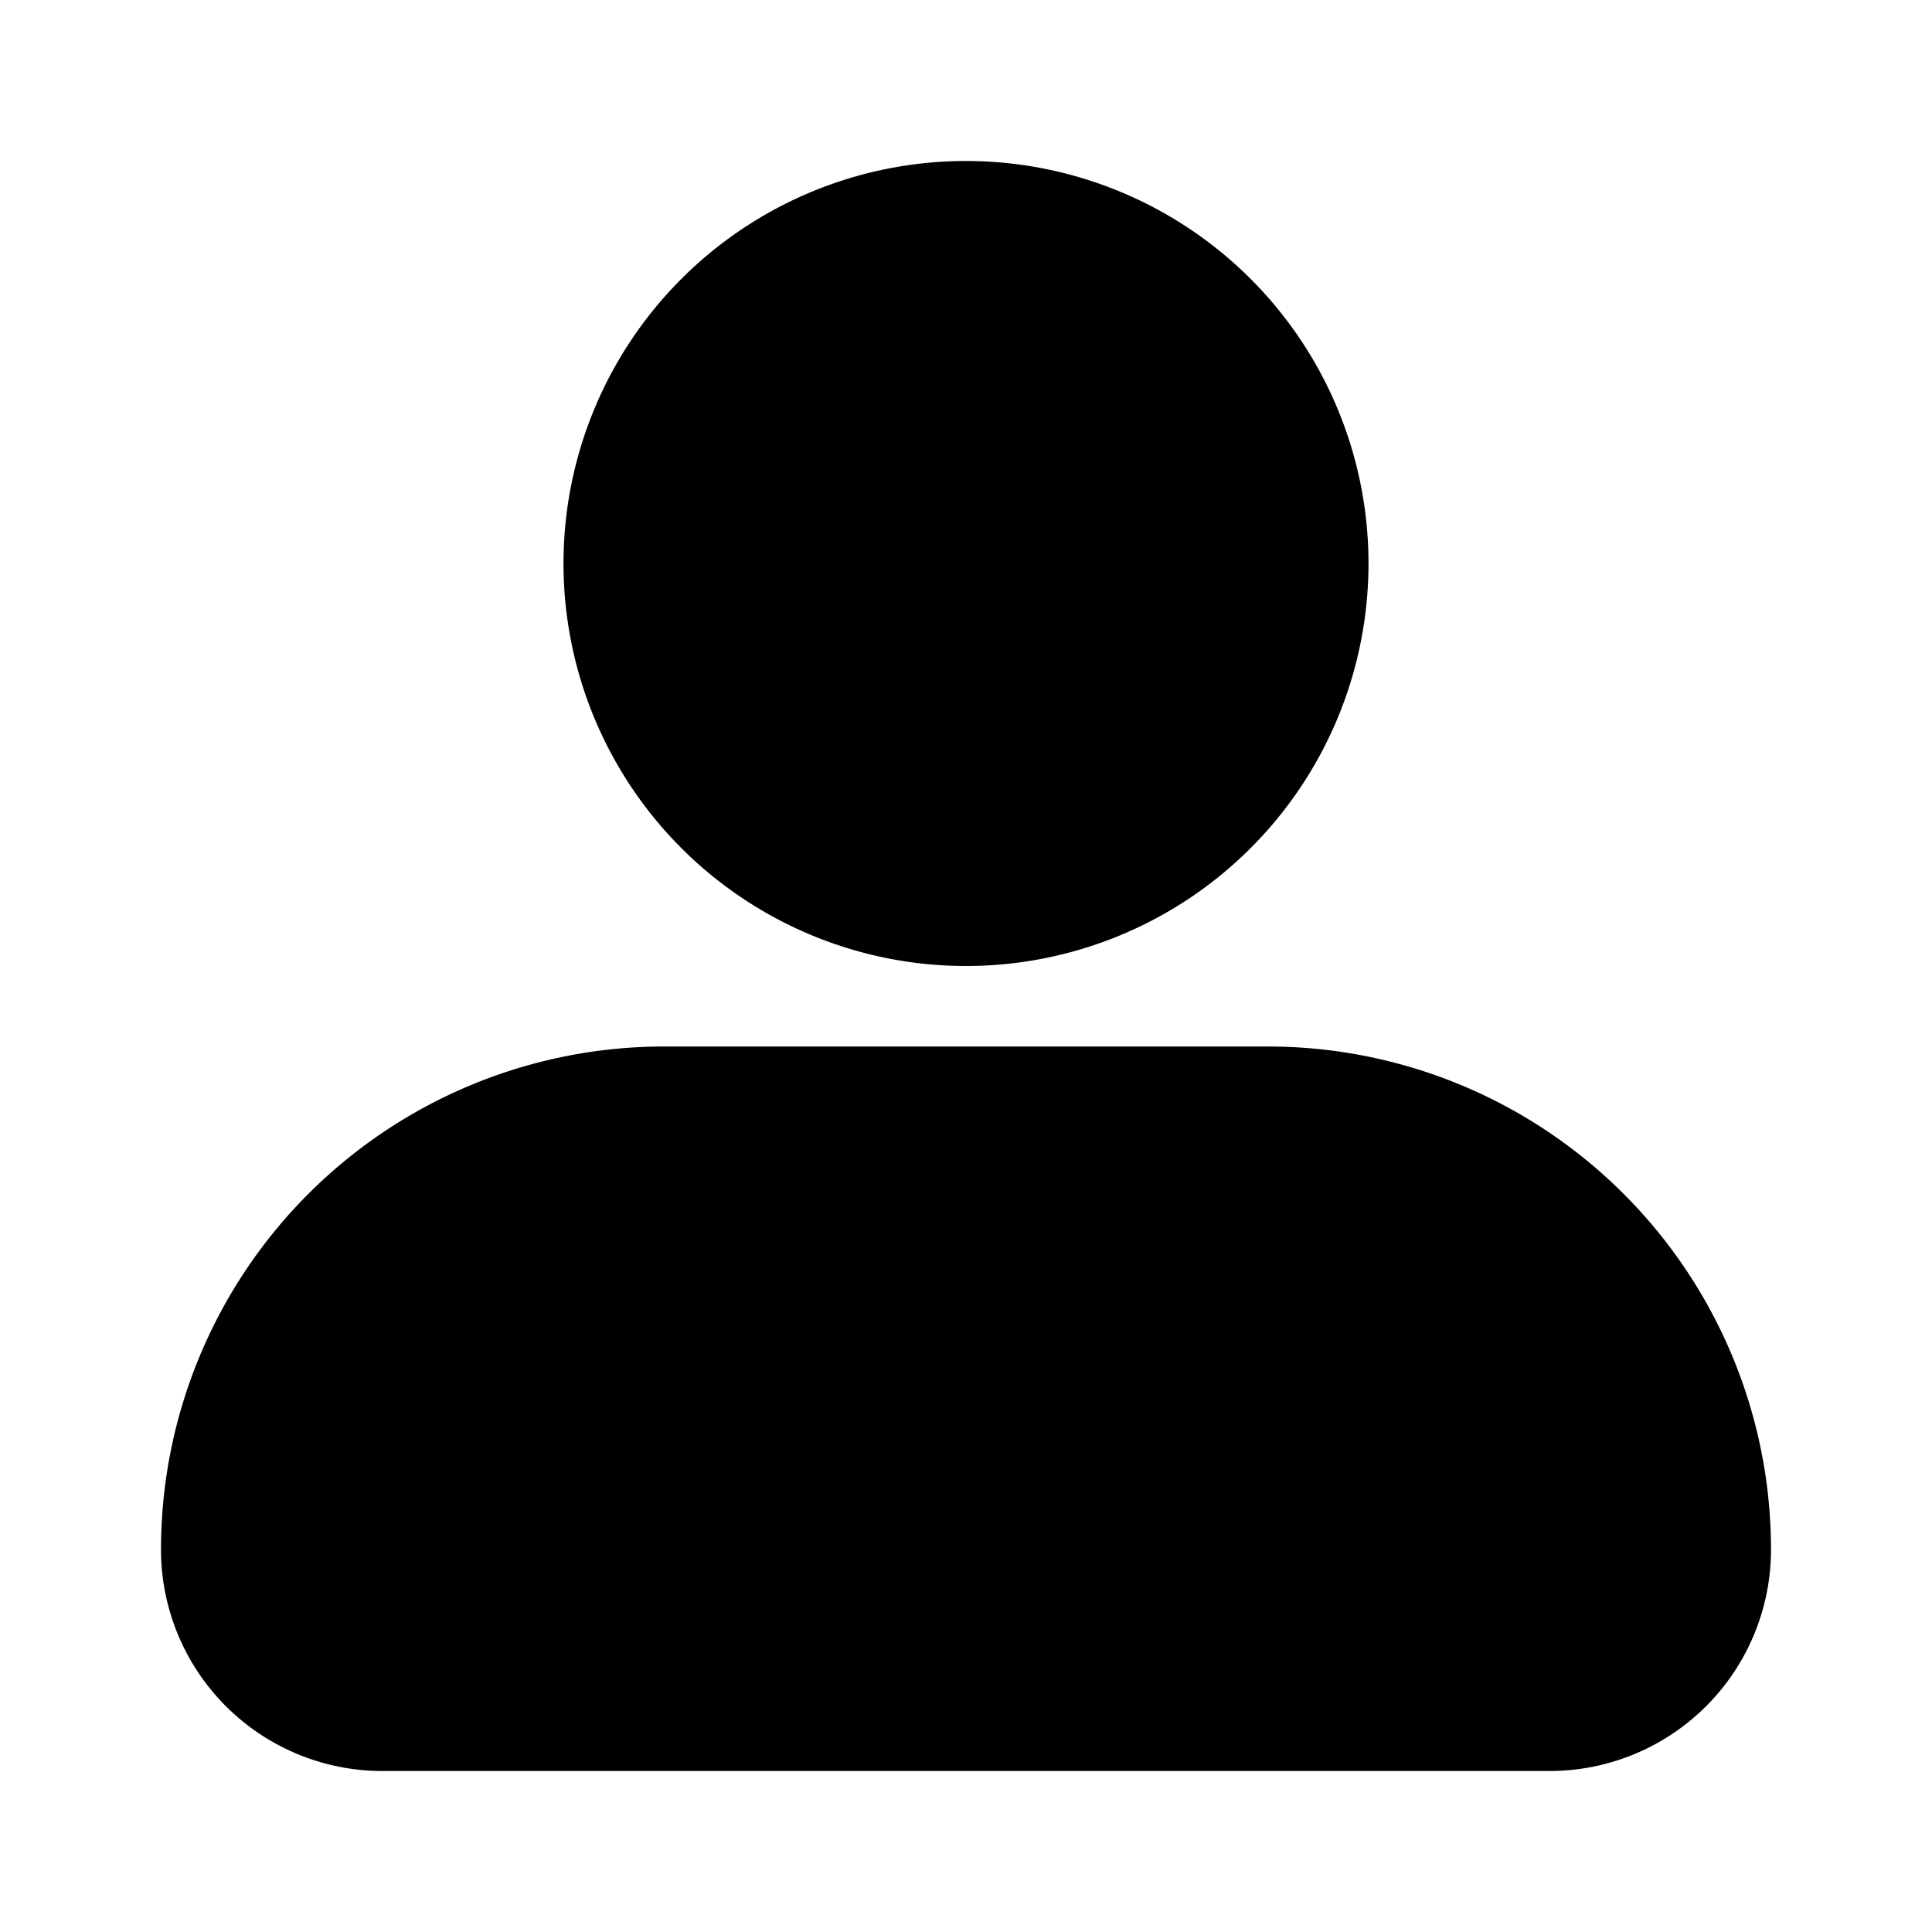 <svg xmlns="http://www.w3.org/2000/svg" version="1.1" xmlns:xlink="http://www.w3.org/1999/xlink" xmlns:svgjs="http://svgjs.com/svgjs" width="512" height="512" x="0" y="0" viewBox="0 0 24 24" style="enable-background:new 0 0 512 512" xml:space="preserve"><g><g fill="#000"><path d="M12 2a5 5 0 1 0 0 10 5 5 0 0 0 0-10z" fill="#000000" data-original="#000000"></path><path fill-rule="evenodd" d="M8.25 13A6.25 6.25 0 0 0 2 19.25 2.75 2.75 0 0 0 4.75 22h14.5A2.75 2.75 0 0 0 22 19.25 6.25 6.25 0 0 0 15.75 13z" clip-rule="evenodd" fill="#000000" data-original="#000000"></path></g></g></svg>